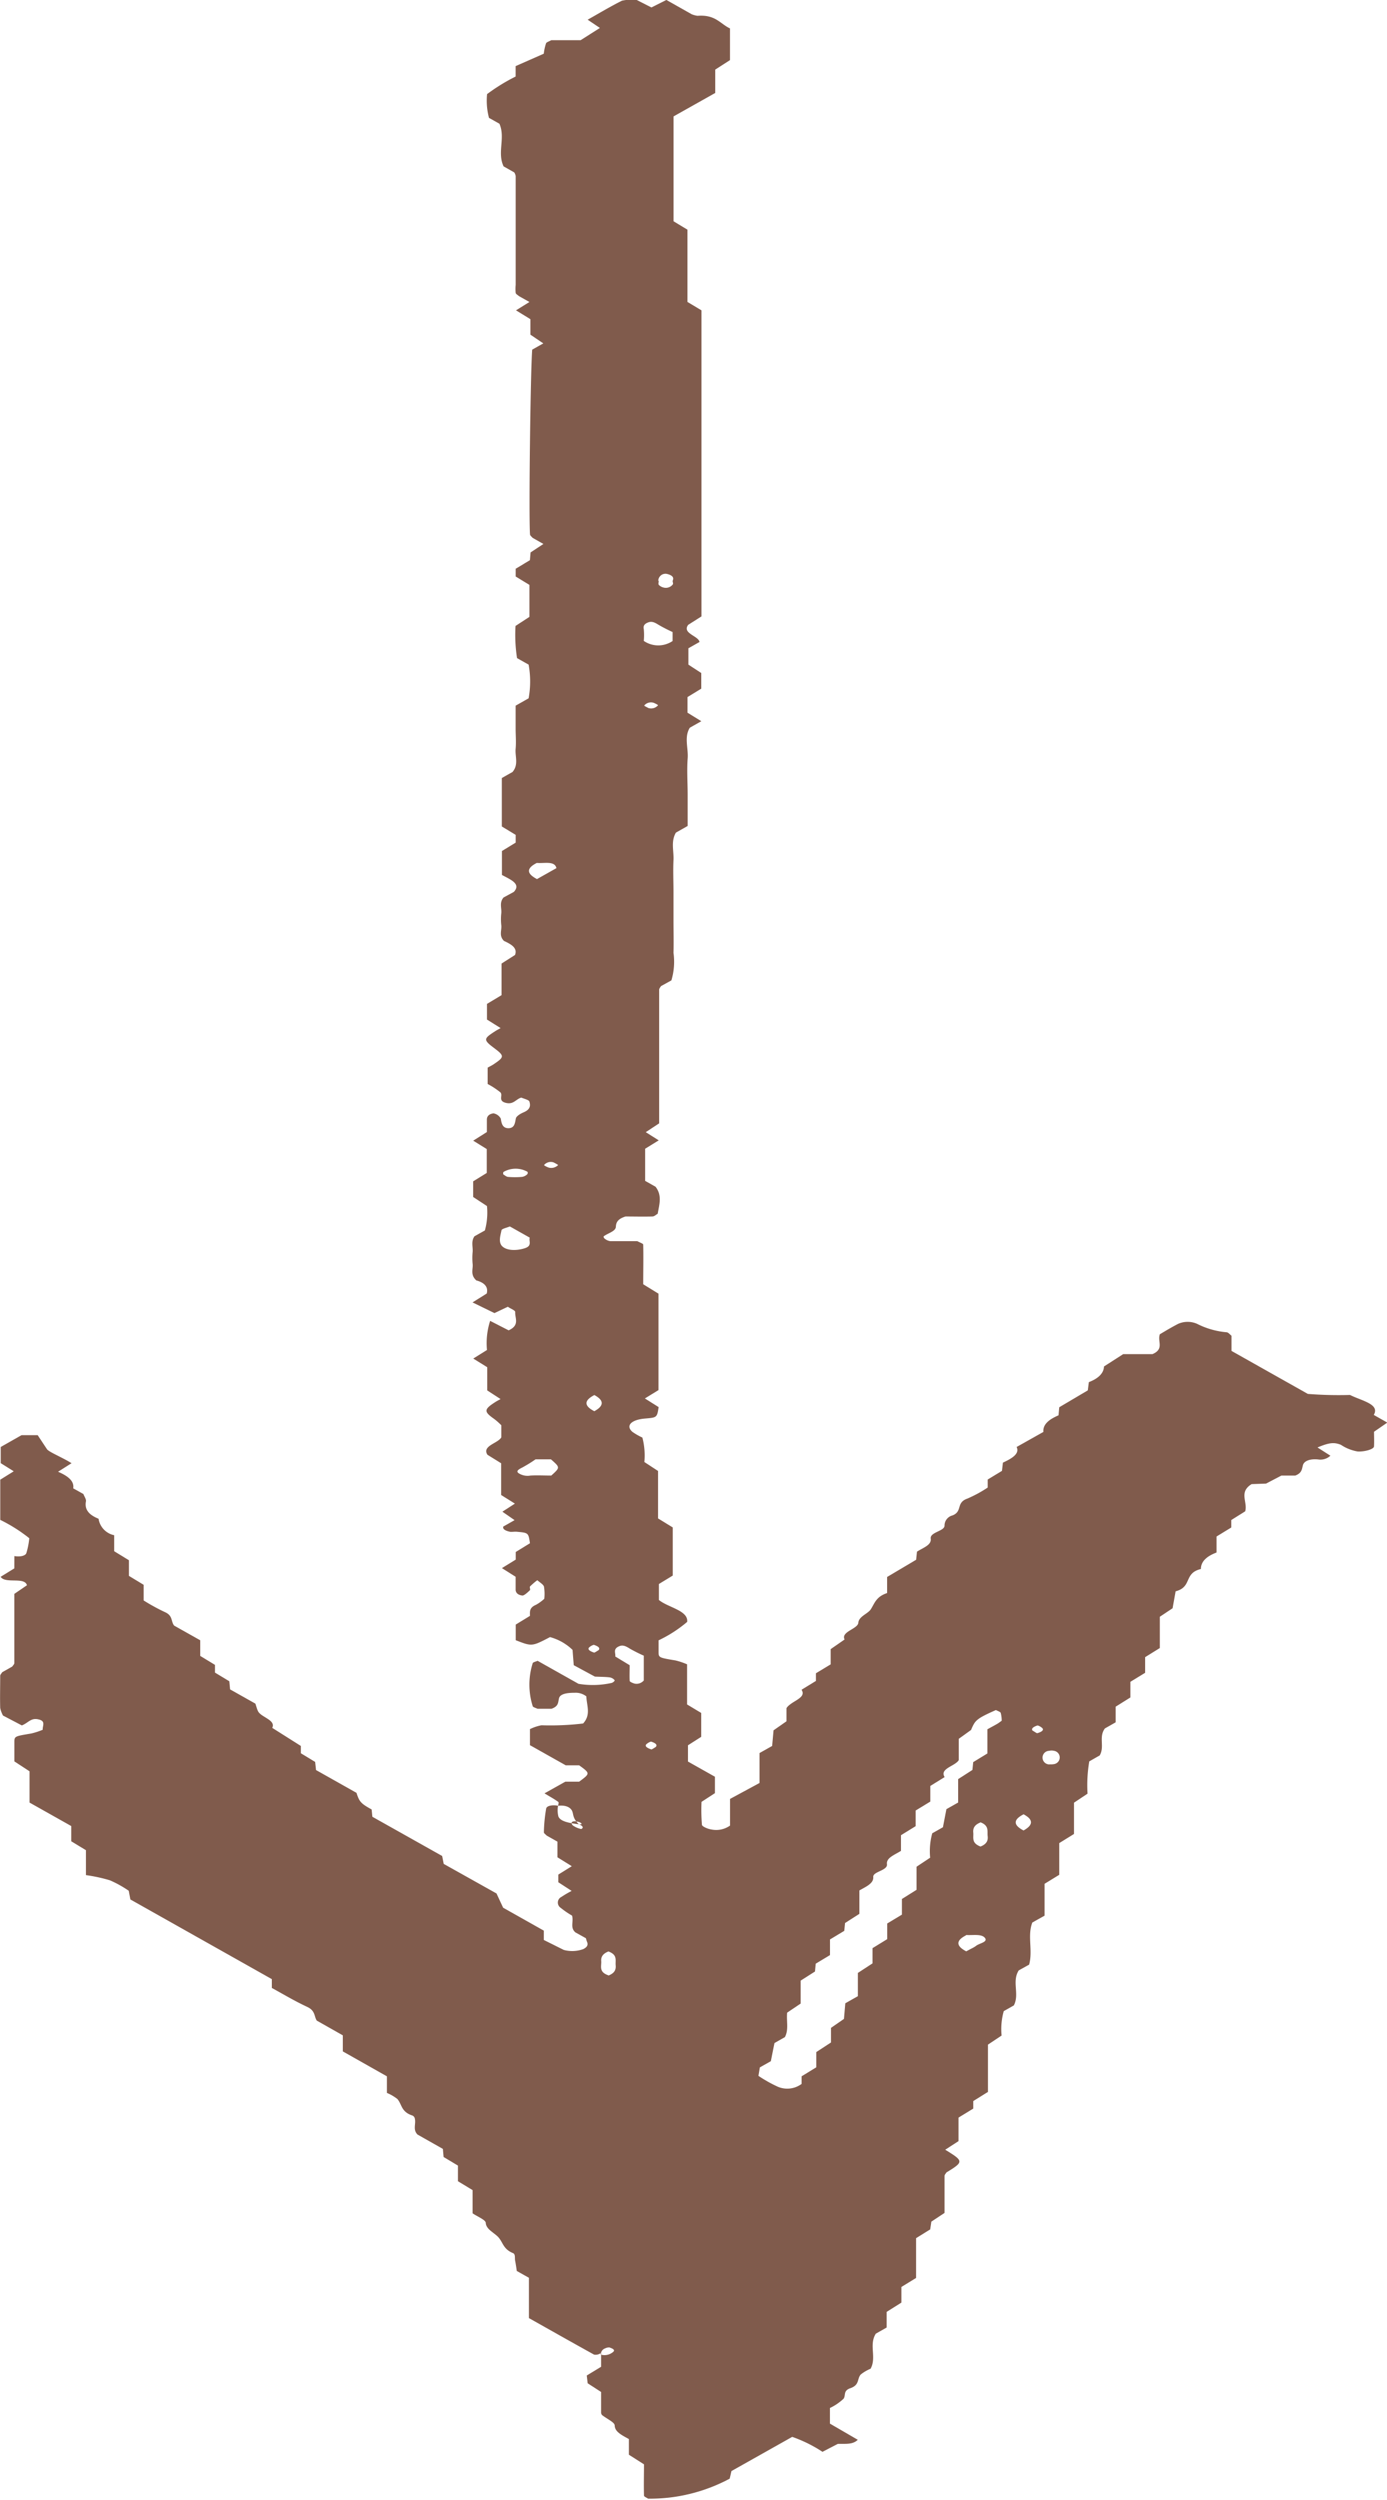 <svg xmlns="http://www.w3.org/2000/svg" width="26.614" height="47.943" viewBox="0 0 26.614 47.943">
  <path id="direction" d="M157.511,257.822c.1.018.207,0,.229-.055a1.441,1.441,0,0,0,.057-.287,3.012,3.012,0,0,0-.557-.352v-.771l.259-.161-.25-.156v-.31l.4-.227h.309l.182.275c.061.061.287.15.468.263l-.259.164c.187.08.314.177.291.318l.195.109c.018.048.057.1.049.142-.026.138.035.25.242.332a.382.382,0,0,0,.3.316v.307l.283.173v.3l.282.171v.3a3.837,3.837,0,0,0,.4.22c.169.071.118.18.186.263l.5.281v.3l.283.172v.148l.275.166.015.156.485.273c.017.047.029.1.05.143.052.117.349.17.274.322l.549.347v.14l.274.166.017.156.776.437c.055.165.074.2.291.319l.014.14,1.339.752.03.152,1.013.567.127.273.781.44v.179l.383.191a.627.627,0,0,0,.372-.015c.073-.035.1-.08.075-.138-.01-.023-.015-.047-.023-.072l-.2-.111c-.108-.091-.032-.2-.065-.322a1.7,1.7,0,0,1-.219-.15.12.12,0,0,1,.011-.207,2.1,2.1,0,0,1,.2-.117l-.256-.166v-.147l.259-.161-.276-.171v-.3l-.206-.116c-.019-.022-.055-.043-.054-.064a3.009,3.009,0,0,1,.044-.454c.013-.058.123-.074.228-.055a.486.486,0,0,0,.007.208c.029.066.119.118.39.147.09.013.053-.028,0-.044-.115-.031-.172,0-.115.066a.427.427,0,0,0,.16.07c.01,0,.085-.039-.043-.092-.122-.116-.1-.189-.129-.254s-.118-.118-.268-.1c0-.026.019-.06,0-.076-.08-.057-.174-.108-.262-.162l.4-.224h.265c.214-.158.214-.158,0-.314h-.258l-.686-.386v-.308a.878.878,0,0,1,.22-.074,5.3,5.3,0,0,0,.8-.034c.156-.169.067-.346.062-.52a.334.334,0,0,0-.225-.069c-.166,0-.28.026-.3.107s-.006.151-.144.2h-.268c-.03-.015-.087-.03-.092-.049a1.373,1.373,0,0,1,0-.827c.006-.017.062-.03.094-.044l.784.441a1.666,1.666,0,0,0,.637-.017c.029-.009.064-.04.056-.053a.152.152,0,0,0-.093-.053c-.086-.011-.176-.01-.285-.015l-.406-.219-.023-.294a1,1,0,0,0-.432-.245c-.347.181-.347.181-.658.06v-.3l.273-.167c0-.081-.016-.156.115-.212a.8.8,0,0,0,.16-.116.857.857,0,0,0-.006-.232c-.012-.044-.083-.083-.128-.124a1.254,1.254,0,0,0-.138.118c-.018.021.013.056-.006.076-.039.038-.112.105-.144.1-.1-.013-.13-.067-.128-.119,0-.077,0-.155,0-.241l-.263-.166.265-.163v-.146l.273-.168c-.03-.2-.03-.2-.249-.22-.044-.005-.1.006-.136,0-.1-.022-.141-.057-.127-.1l.217-.123-.234-.162.24-.155-.264-.165v-.609l-.263-.163c-.111-.172.205-.219.266-.334v-.232a1.262,1.262,0,0,0-.138-.122c-.195-.137-.2-.18.017-.319.029-.02.064-.037.107-.061l-.256-.166V254.2l-.268-.166.263-.164a1.391,1.391,0,0,1,.061-.559l.355.182c.219-.1.118-.233.126-.353,0-.032-.1-.067-.141-.1l-.257.122-.421-.205.272-.17c.035-.126-.044-.21-.2-.252-.12-.112-.059-.215-.07-.314a1.2,1.2,0,0,1,0-.232c.008-.1-.034-.2.035-.3l.2-.112a1.281,1.281,0,0,0,.04-.468l-.265-.174v-.3l.261-.161v-.458l-.26-.161.262-.165c0-.085,0-.163,0-.24,0-.053.031-.106.127-.119a.2.2,0,0,1,.14.1c.013.077.025.186.148.185s.125-.113.142-.189c.01-.043.085-.089.152-.117.13-.057.13-.133.107-.206-.009-.03-.1-.052-.156-.075-.109.033-.148.14-.3.1s-.046-.143-.1-.2a1.486,1.486,0,0,0-.245-.161v-.313c.046-.026.081-.043.11-.062.216-.144.216-.163.008-.319s-.192-.177.026-.318c.03-.02.064-.037.105-.06l-.262-.164v-.3l.28-.168v-.606l.258-.164c.053-.134-.072-.206-.212-.27-.1-.1-.04-.2-.051-.3a1.058,1.058,0,0,1,0-.232c.009-.1-.041-.2.042-.3l.2-.109c.14-.154-.059-.232-.23-.324V244.3l.264-.161v-.149l-.266-.161V242.9l.205-.116c.122-.142.046-.3.06-.445.012-.129,0-.258,0-.387v-.44l.249-.141a1.775,1.775,0,0,0,0-.646l-.222-.125a2.917,2.917,0,0,1-.029-.617l.267-.174v-.613l-.264-.161v-.149l.273-.164.013-.149.246-.162-.208-.118c-.017-.021-.047-.043-.049-.065-.026-.363.01-3.158.042-3.544l.213-.12-.247-.167V234.1l-.277-.17.258-.16-.2-.112c-.023-.02-.06-.04-.064-.062a.793.793,0,0,1,0-.154q0-1.044,0-2.087a.2.2,0,0,0-.027-.07l-.205-.116c-.127-.265.039-.549-.08-.818l-.2-.112a1.281,1.281,0,0,1-.037-.456,3.617,3.617,0,0,1,.548-.337v-.2l.54-.238a.986.986,0,0,1,.044-.2c.01-.022.061-.037.1-.059h.563l.37-.235-.235-.158c.214-.12.427-.249.659-.365a1.012,1.012,0,0,1,.272-.019l.293.149.287-.144.485.274a.432.432,0,0,0,.113.03c.346-.026.433.154.622.242v.608l-.283.182v.448l-.8.45v2.011l.267.161v1.386l.269.161v5.87l-.255.162c-.123.165.2.211.217.329l-.213.12v.314l.247.161v.3l-.264.161v.3l.265.163-.221.125c-.113.184-.025.389-.041.59-.017.232,0,.464,0,.7v.594l-.226.128c-.1.172-.037.351-.046.527-.01.206,0,.412,0,.618v.541c0,.207.006.413,0,.619a1.249,1.249,0,0,1-.04.529l-.2.11c-.013.023-.035.046-.035.069,0,.85,0,1.7,0,2.563l-.257.169.249.157-.261.161v.616l.2.113c.131.169.07.344.041.518-.033.018-.064.051-.1.052-.18.005-.362,0-.518,0-.154.05-.18.116-.185.2s-.15.12-.23.178c-.013.009,0,.039.022.052a.21.21,0,0,0,.1.043c.18,0,.36,0,.52,0,.052.029.112.047.113.066.006.256,0,.511,0,.761l.293.18v1.85l-.261.16.264.166c-.03.2-.033.2-.257.219-.269.022-.381.137-.247.255a1.166,1.166,0,0,0,.192.11,1.353,1.353,0,0,1,.038.469l.263.172v.91l.282.173v.923l-.266.162v.306c.177.146.566.2.543.42a2.479,2.479,0,0,1-.549.354v.214c0,.119,0,.117.326.172a1.4,1.4,0,0,1,.221.074v.77l.271.163v.458l-.254.162v.312l.517.291v.315l-.257.167a3.455,3.455,0,0,0,.008.44c.005.034.111.08.183.09a.458.458,0,0,0,.356-.075v-.511l.566-.306V261.6l.242-.136.027-.3.248-.173v-.252c.088-.14.395-.19.289-.353l.276-.169v-.147l.283-.171v-.292l.267-.185c-.075-.152.254-.2.264-.322s.183-.171.238-.256c.076-.117.1-.241.314-.313v-.308l.557-.33.016-.155c.113-.075.282-.125.264-.25s.255-.14.265-.245a.2.2,0,0,1,.151-.2c.2-.077.063-.244.286-.323a2.422,2.422,0,0,0,.391-.212v-.154l.274-.166.018-.158c.176-.081.326-.172.263-.3l.514-.289c-.014-.137.1-.239.29-.318l.014-.155.548-.324.02-.158c.2-.076.288-.185.29-.3l.369-.237h.562c.231-.1.091-.241.141-.381.1-.059.223-.134.352-.2a.45.45,0,0,1,.363,0,1.543,1.543,0,0,0,.572.162c.034.009.052.038.088.066v.291l1.465.825a7.514,7.514,0,0,0,.809.02c.226.113.579.176.456.383l.26.147-.255.176c0,.076.005.177,0,.278,0,.06-.193.109-.317.1a.839.839,0,0,1-.319-.128c-.135-.054-.229-.04-.449.051l.248.158a.281.281,0,0,1-.235.072c-.16-.016-.27.03-.292.109s-.018.15-.146.2h-.267l-.294.154-.277.01c-.253.154-.072.342-.124.522l-.267.167v.143l-.283.173v.307c-.2.075-.3.18-.3.316-.335.081-.161.344-.485.428l-.058.325-.245.163v.6l-.282.175v.3l-.283.173v.3l-.283.177v.3l-.206.117c-.124.167,0,.349-.1.518l-.2.114a2.729,2.729,0,0,0-.033.619l-.26.173v.6l-.283.175v.608l-.282.173v.611l-.234.131c-.1.253.013.534-.062.808l-.2.111c-.135.218.02.451-.093.671l-.194.11a1.275,1.275,0,0,0-.041.468l-.262.174v.907l-.282.176v.144l-.283.173v.451l-.255.165c.358.219.358.231.024.435-.013.022-.037.045-.037.068,0,.232,0,.464,0,.709l-.253.167-.022.149-.271.168v.763l-.282.173v.3l-.283.178v.3l-.208.118c-.137.219.02.452-.1.672a.779.779,0,0,0-.189.111c-.074.085-.018.2-.2.263-.14.048-.084.135-.128.2a1.008,1.008,0,0,1-.263.179v.3l.534.31c-.1.1-.25.073-.384.079l-.293.152a2.622,2.622,0,0,0-.581-.287l-1.166.656c-.011.049-.023.1-.034.146a3.255,3.255,0,0,1-1.565.384c-.028-.02-.078-.039-.079-.059-.006-.205,0-.409,0-.6l-.29-.185v-.3c-.141-.078-.268-.139-.272-.259,0-.062-.139-.121-.241-.2a.077.077,0,0,1-.02-.044c0-.129,0-.257,0-.4l-.258-.167-.017-.149.275-.167c0-.074,0-.151,0-.263-.011-.014-.013.028,0,.031a.257.257,0,0,0,.213-.039c.056-.037.048-.067-.054-.1a.172.172,0,0,0-.084.019.118.118,0,0,0-.076.085.167.167,0,0,1-.135.033c-.421-.233-.838-.469-1.249-.7v-.773l-.233-.131c-.008-.056-.018-.129-.032-.2-.009-.049.009-.123-.04-.142-.2-.082-.19-.217-.295-.319-.087-.084-.22-.143-.228-.259,0-.06-.153-.117-.253-.186v-.445l-.281-.17v-.3l-.275-.165-.014-.155-.486-.275c-.094-.093-.029-.2-.051-.3a.081.081,0,0,0-.045-.064c-.223-.072-.2-.213-.292-.319a.9.9,0,0,0-.2-.116V267.8l-.846-.478v-.308l-.5-.283c-.055-.086-.024-.188-.184-.263-.245-.114-.463-.246-.678-.363v-.169l-2.714-1.528-.032-.167a2.137,2.137,0,0,0-.36-.2,3.063,3.063,0,0,0-.461-.1v-.478l-.282-.171V263l-.8-.45v-.6l-.291-.19v-.362c0-.121,0-.119.323-.173a1.326,1.326,0,0,0,.221-.072c-.009-.072.07-.169-.089-.2-.14-.031-.19.07-.312.117l-.361-.189a.5.5,0,0,1-.054-.146c-.006-.2,0-.411,0-.617,0-.022.025-.045.038-.068l.193-.109c.014-.022.04-.045.04-.067,0-.437,0-.874,0-1.327l.242-.165c-.044-.167-.414-.023-.505-.162l.263-.162Zm18.67,3.786v-.464c.062-.034.128-.069.192-.106.03-.018.055-.038.083-.058a.587.587,0,0,0-.019-.15c-.007-.021-.06-.037-.092-.055-.384.17-.4.2-.477.382l-.236.17v.408c-.064.115-.376.162-.271.326l-.275.17v.3l-.281.171v.3l-.282.174v.3c-.127.08-.285.133-.269.256s-.271.14-.263.244c.01.122-.128.181-.266.259v.449l-.275.176-.015.15-.274.165v.3l-.274.165-.014.15-.275.175v.44l-.259.174c-.017.167.034.32-.043.469l-.2.114c-.024.116-.048.238-.07.348l-.211.119-.027.162a2.634,2.634,0,0,0,.368.207.464.464,0,0,0,.46-.052V267.8l.282-.173v-.292l.282-.184v-.28l.249-.172.026-.3.241-.136v-.446l.281-.183v-.292l.282-.173v-.3l.282-.17v-.3l.281-.176v-.443l.261-.173a1.3,1.3,0,0,1,.04-.468l.205-.116.067-.347.225-.127V262.1l.274-.176.015-.15Zm-6.864-1.693c0,.1-.005.2,0,.3,0,.018.054.041.091.052a.182.182,0,0,0,.18-.059v-.476a2.774,2.774,0,0,1-.272-.137c-.076-.048-.13-.07-.191-.047-.139.054-.072.134-.084.2Zm.824-19.643V240.1a2.99,2.99,0,0,1-.274-.141c-.076-.048-.128-.068-.191-.045-.084.031-.1.073-.088.131a1.2,1.2,0,0,1,0,.225A.491.491,0,0,0,170.141,240.272ZM167.4,251.715l-.382-.215c-.056.024-.155.045-.16.073-.02.1-.058.211,0,.292.08.1.278.107.447.053C167.453,251.87,167.378,251.784,167.4,251.715Zm.411,4.252h-.3a2.722,2.722,0,0,1-.249.154c-.087.043-.123.072-.081.108a.313.313,0,0,0,.232.049c.132-.008.266,0,.4,0C167.985,256.123,167.985,256.123,167.807,255.967Zm1.1,9.9c.119-.047.145-.115.138-.194-.01-.1.041-.2-.139-.268-.119.047-.146.115-.138.193C168.776,265.69,168.725,265.8,168.906,265.862Zm-1.374-21.028.375-.211c-.034-.146-.234-.086-.376-.1C167.335,244.629,167.336,244.731,167.532,244.834Zm8.511,18.092c-.119.047-.145.115-.138.193.01.1-.041.2.139.269.119-.047.146-.115.138-.194C176.173,263.1,176.224,262.993,176.043,262.926Zm-.273,2.163c-.2.1-.2.205,0,.309l.094-.05a.618.618,0,0,0,.092-.053c.06-.052.239-.074.172-.156S175.892,265.1,175.77,265.089Zm-5.9-25.974c0,.025-.012.053,0,.074a.189.189,0,0,0,.091.052.169.169,0,0,0,.177-.057c.017-.021-.006-.051,0-.074.026-.058,0-.1-.1-.127A.138.138,0,0,0,169.866,239.115Zm7,23.655q-.3.154,0,.31Q177.164,262.924,176.867,262.77Zm-8.236-8.041q-.3.156,0,.31Q168.927,254.885,168.631,254.729ZM166.89,250.5c.031.018.059.047.094.05a1.552,1.552,0,0,0,.264,0,.179.179,0,0,0,.1-.047.04.04,0,0,0,.007-.052.467.467,0,0,0-.452,0C166.883,250.463,166.892,250.484,166.89,250.5Zm10.483,11.316a.346.346,0,0,0,.093-.005.129.129,0,0,0-.007-.254.191.191,0,0,0-.092,0A.13.13,0,0,0,177.373,261.818Zm-8.651-2.192c.031-.034,0-.07-.094-.1a.224.224,0,0,0-.087.049c-.036.033,0,.07.092.1C168.644,259.678,168.692,259.643,168.722,259.626Zm.961-18.065a.174.174,0,0,0,.178-.054c.006-.005-.052-.036-.087-.049a.168.168,0,0,0-.177.053C169.591,241.516,169.653,241.543,169.683,241.561Zm.137,19.921c.031-.035,0-.071-.094-.1a.236.236,0,0,0-.087.05c-.036.032,0,.07.093.1C169.742,261.534,169.79,261.5,169.82,261.482Zm7.23-.31c.031.018.079.053.089.049.1-.029.129-.067.093-.1a.232.232,0,0,0-.087-.049C177.049,261.1,177.02,261.138,177.05,261.172Zm-9.106-10.849a.624.624,0,0,0-.092-.051.169.169,0,0,0-.177.052c-.006.006.052.037.087.049A.185.185,0,0,0,167.944,250.323Z" transform="translate(-157.235 -227.978)" fill="#805b4c"/>
</svg>
